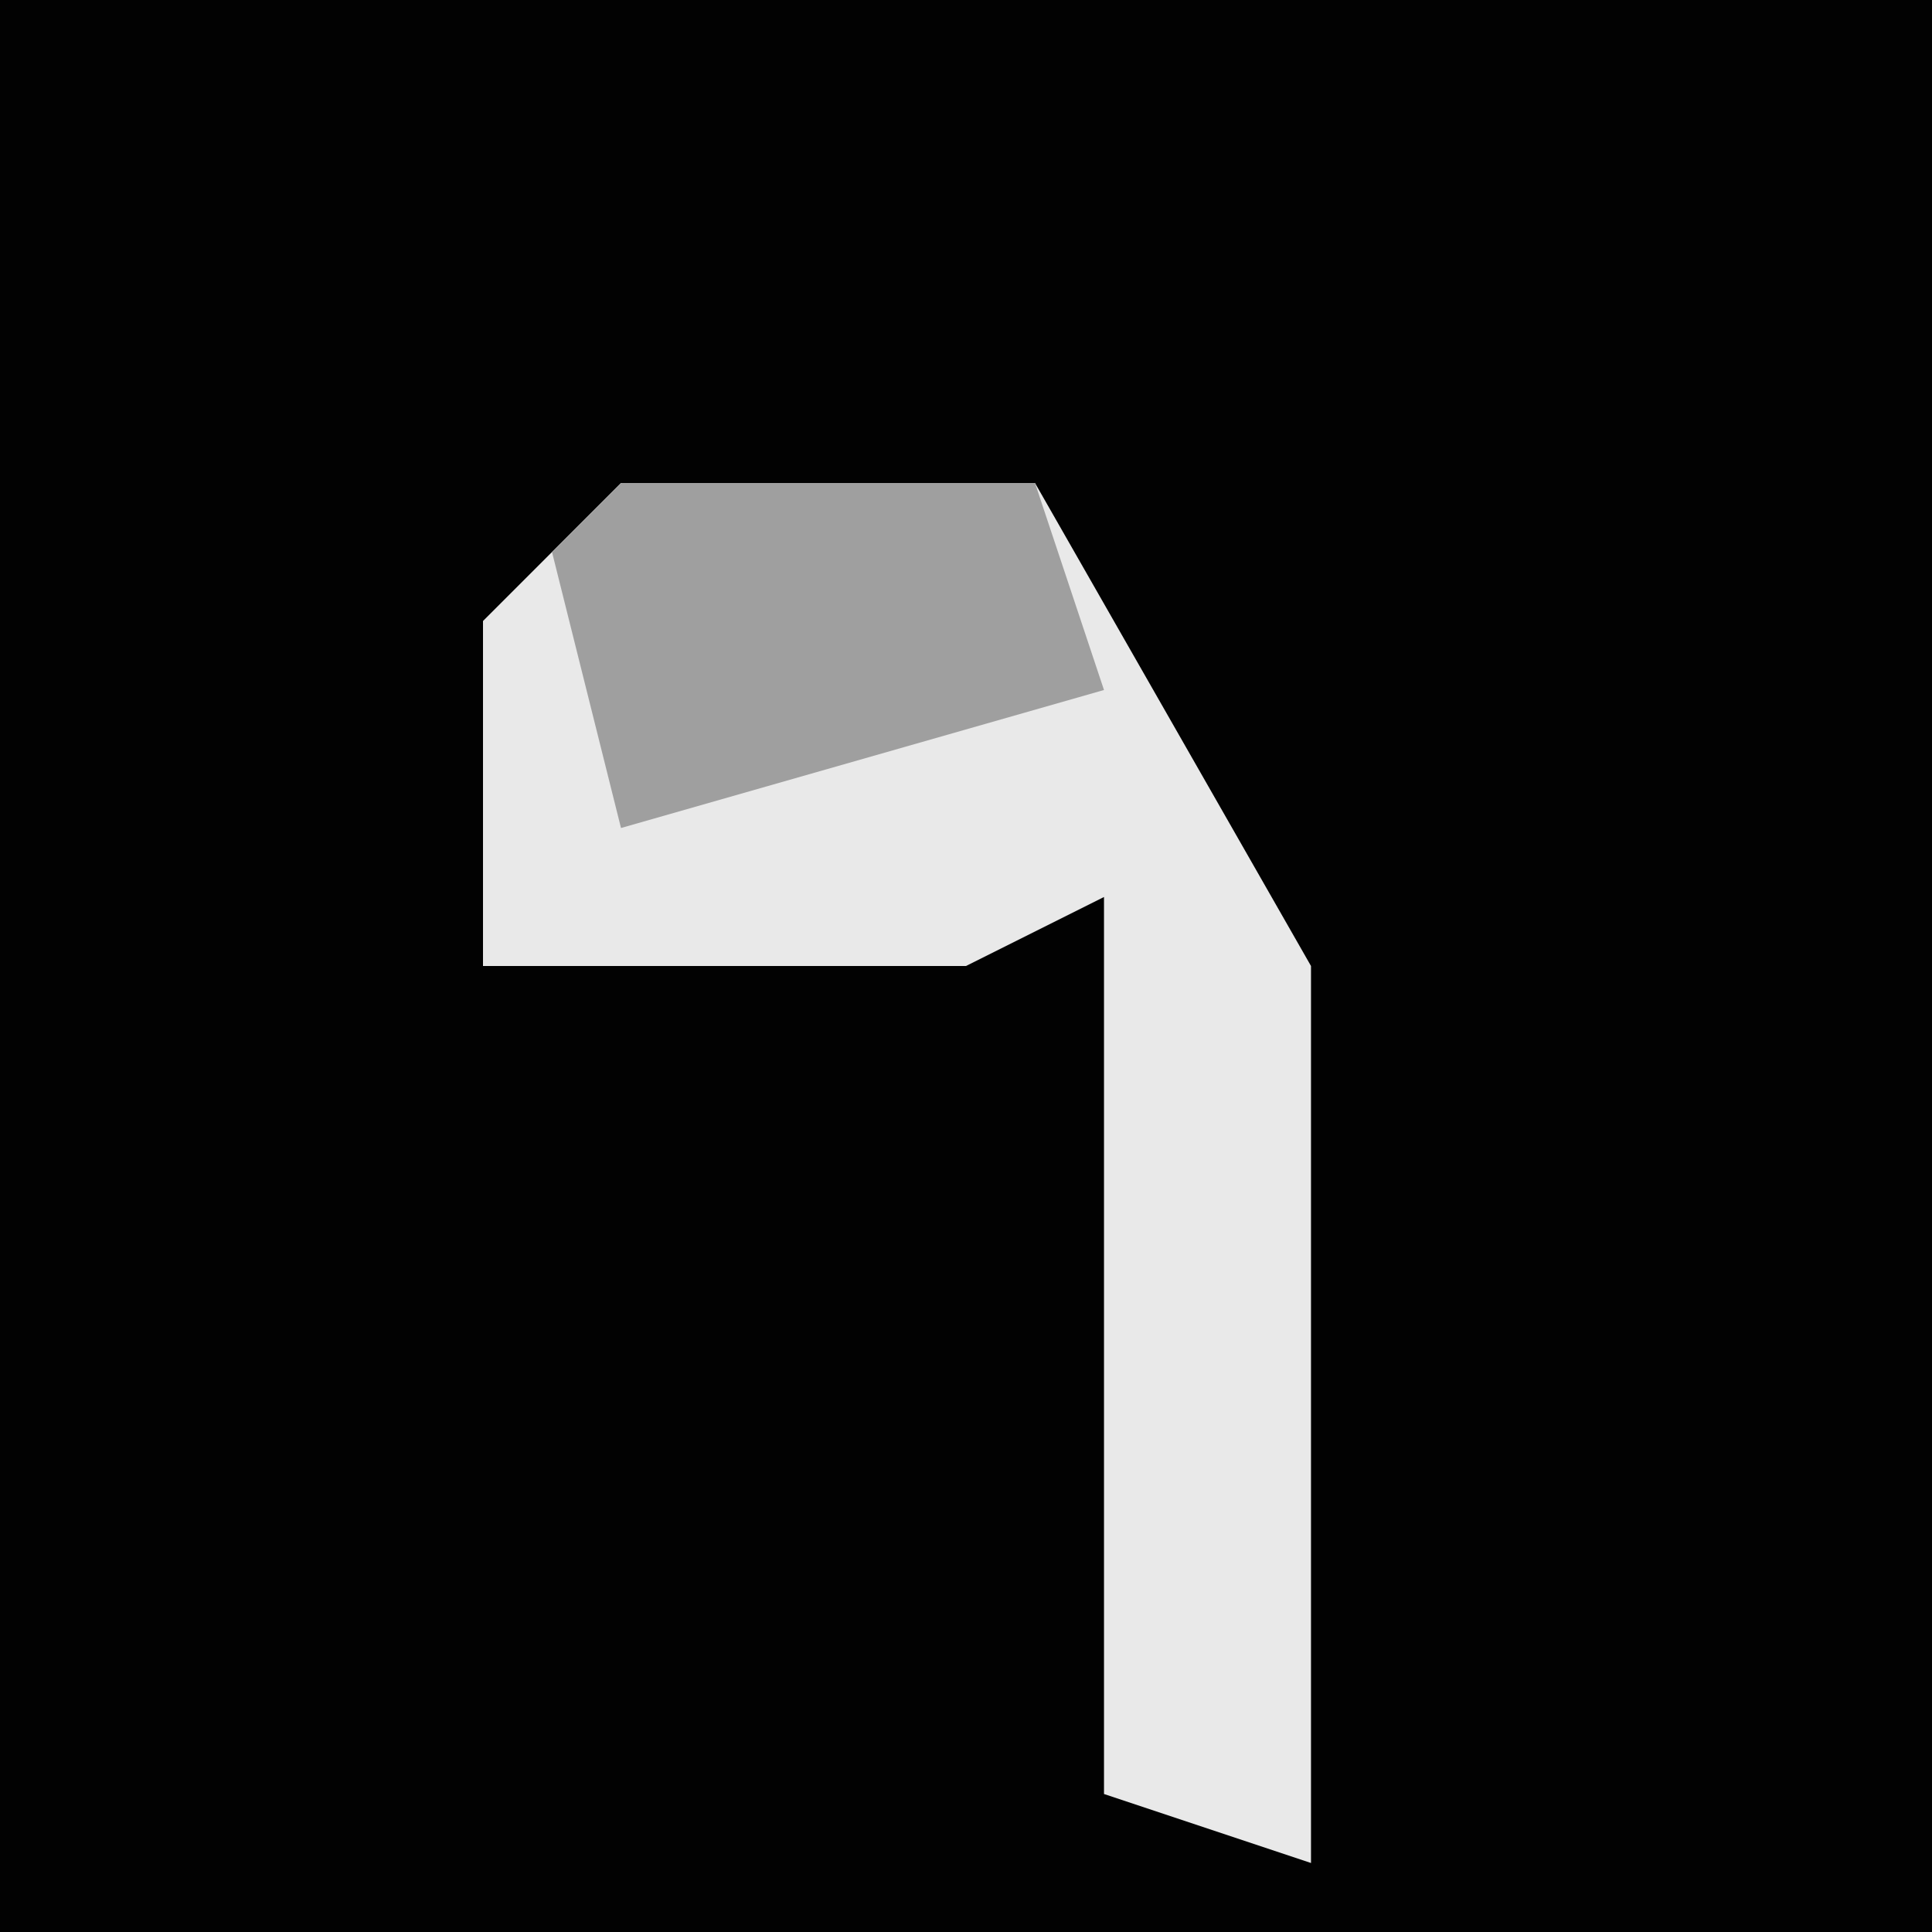 <?xml version="1.0" encoding="UTF-8"?>
<svg version="1.1" xmlns="http://www.w3.org/2000/svg" width="28" height="28">
<path d="M0,0 L28,0 L28,28 L0,28 Z " fill="#020202" transform="translate(0,0)"/>
<path d="M0,0 L6,0 L10,7 L10,20 L7,19 L7,6 L5,7 L-2,7 L-2,2 Z " fill="#E9E9E9" transform="translate(9,7)"/>
<path d="M0,0 L6,0 L7,3 L0,5 L-1,1 Z " fill="#9F9F9F" transform="translate(9,7)"/>
</svg>
